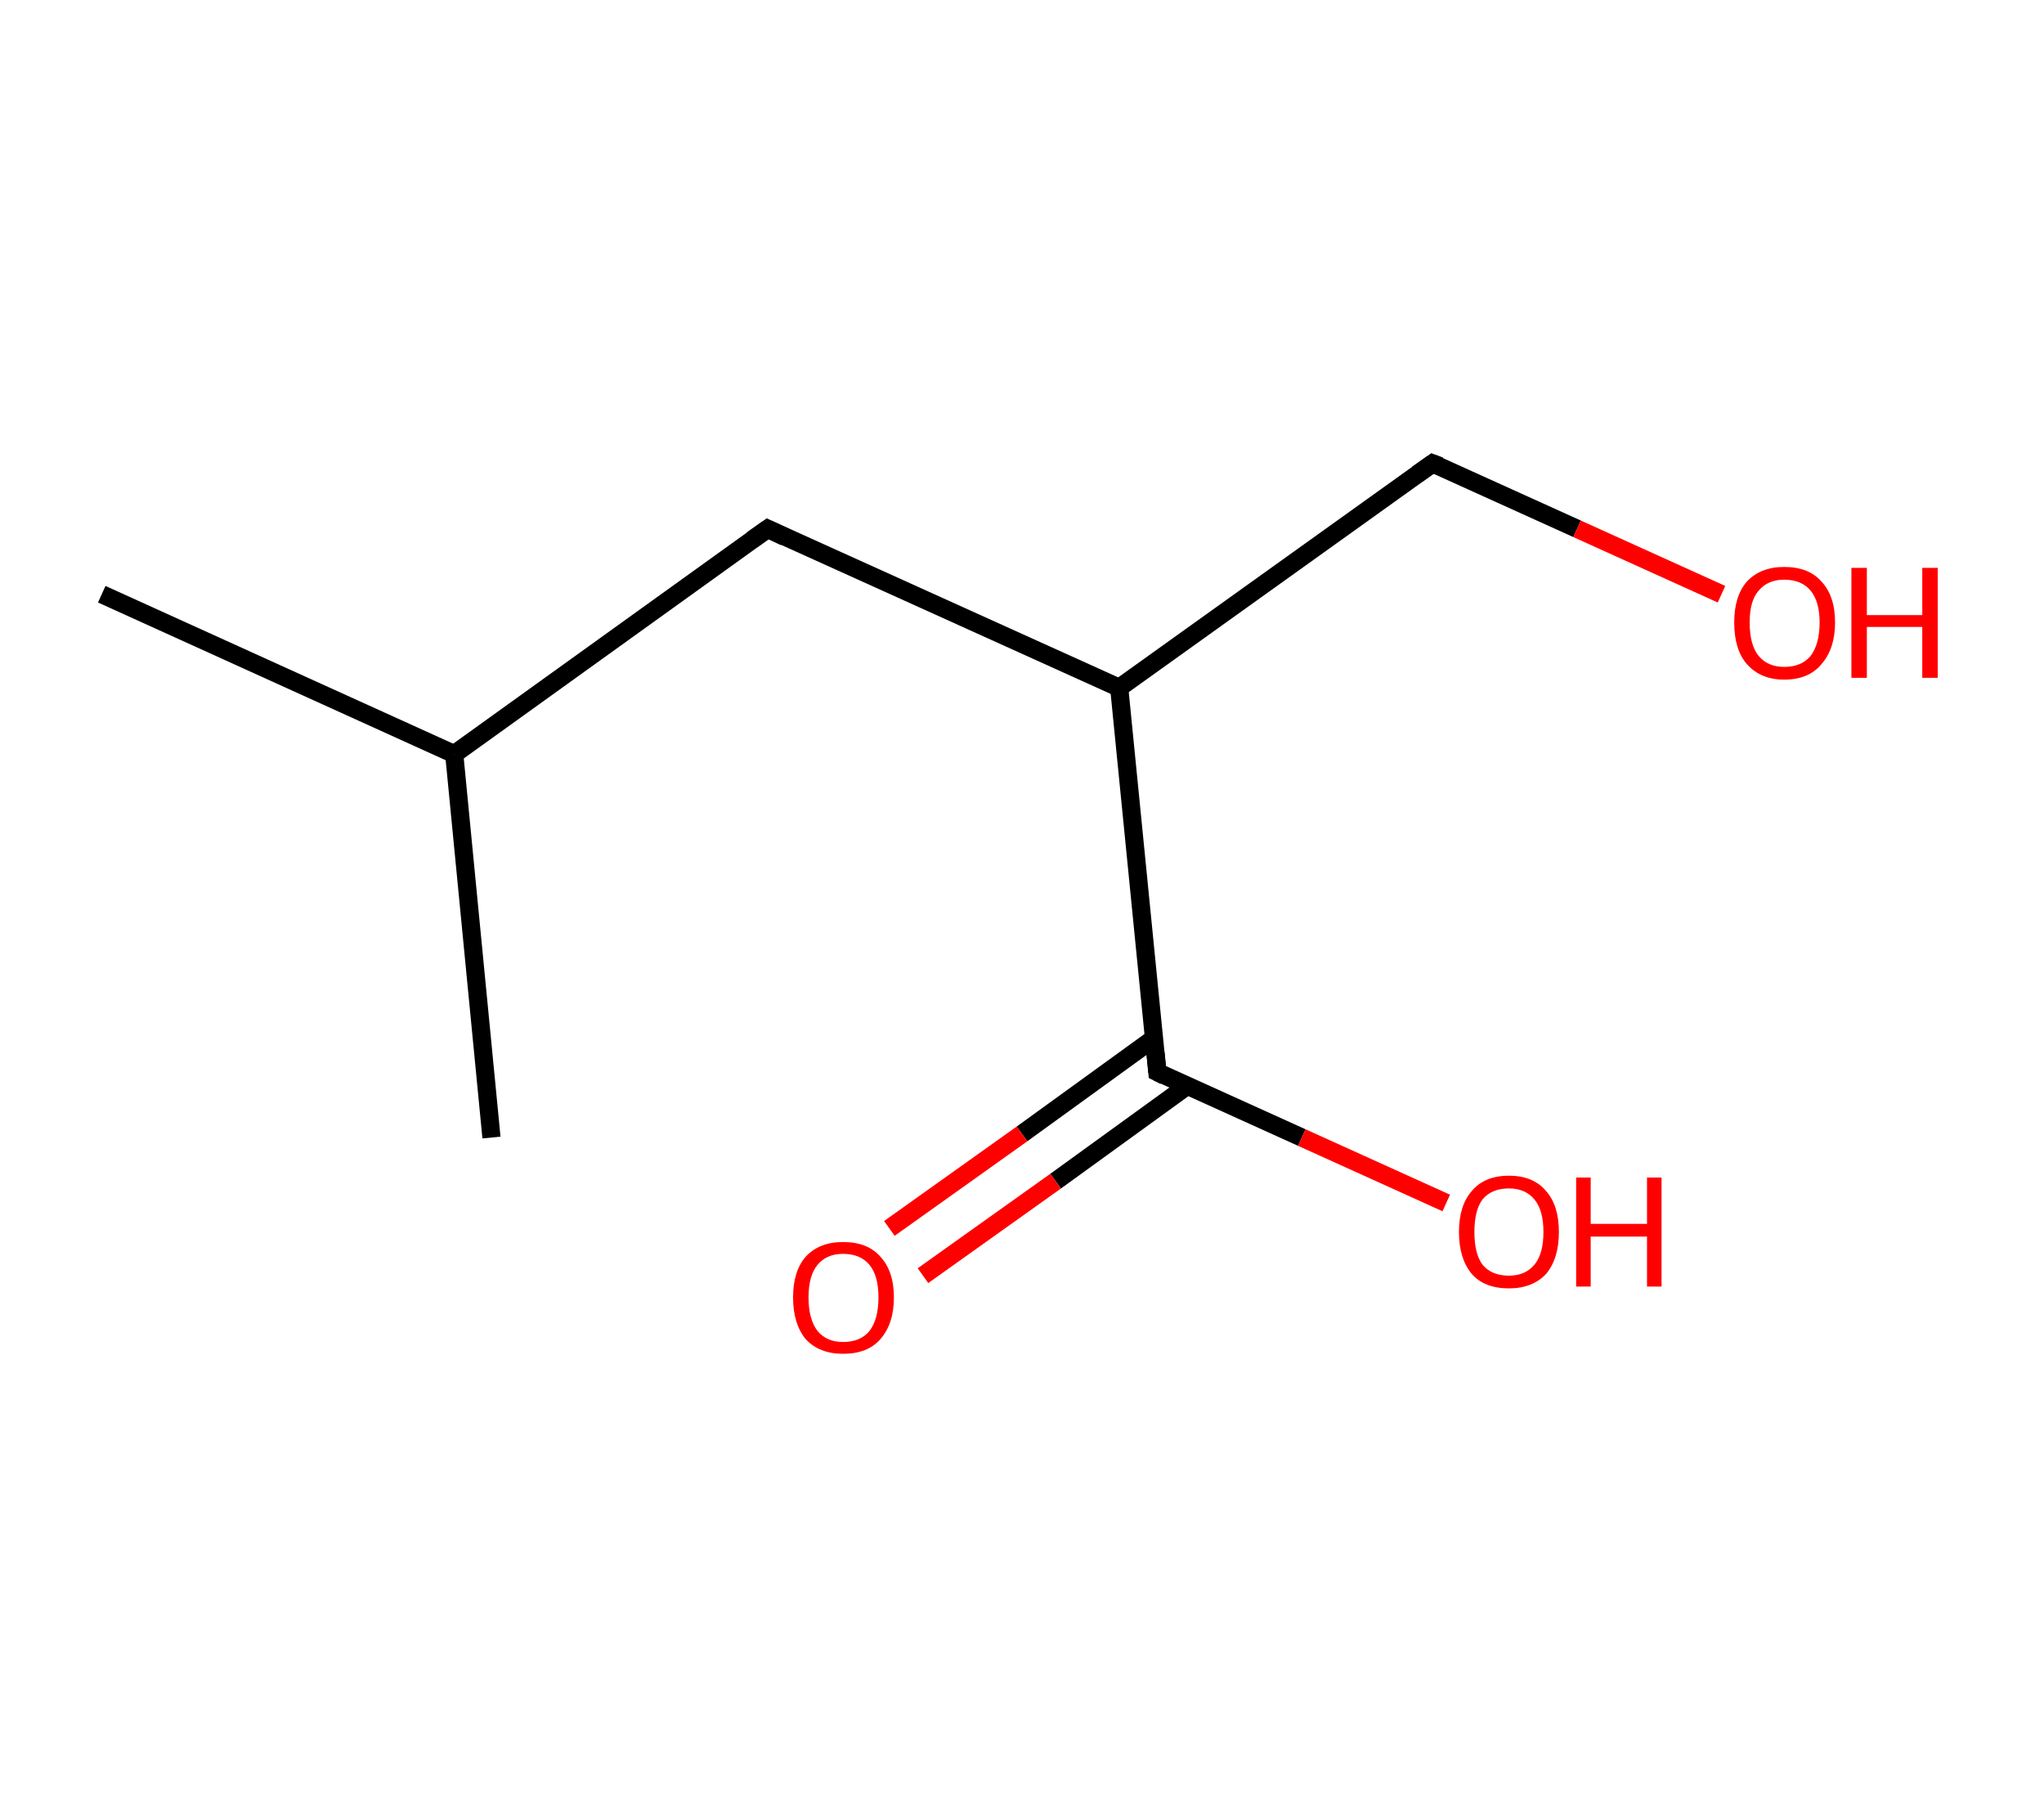 <?xml version='1.0' encoding='ASCII' standalone='yes'?>
<svg xmlns="http://www.w3.org/2000/svg" xmlns:rdkit="http://www.rdkit.org/xml" xmlns:xlink="http://www.w3.org/1999/xlink" version="1.1" baseProfile="full" xml:space="preserve" width="225px" height="200px" viewBox="0 0 225 200">
<!-- END OF HEADER -->
<rect style="opacity:1.0;fill:#FFFFFF;stroke:none" width="225.0" height="200.0" x="0.0" y="0.0"> </rect>
<path class="bond-0 atom-0 atom-1" d="M 11.2,65.4 L 50.0,83.0" style="fill:none;fill-rule:evenodd;stroke:#000000;stroke-width:2.0px;stroke-linecap:butt;stroke-linejoin:miter;stroke-opacity:1"/>
<path class="bond-1 atom-1 atom-2" d="M 50.0,83.0 L 54.1,125.2" style="fill:none;fill-rule:evenodd;stroke:#000000;stroke-width:2.0px;stroke-linecap:butt;stroke-linejoin:miter;stroke-opacity:1"/>
<path class="bond-2 atom-1 atom-3" d="M 50.0,83.0 L 84.5,58.2" style="fill:none;fill-rule:evenodd;stroke:#000000;stroke-width:2.0px;stroke-linecap:butt;stroke-linejoin:miter;stroke-opacity:1"/>
<path class="bond-3 atom-3 atom-4" d="M 84.5,58.2 L 123.2,75.7" style="fill:none;fill-rule:evenodd;stroke:#000000;stroke-width:2.0px;stroke-linecap:butt;stroke-linejoin:miter;stroke-opacity:1"/>
<path class="bond-4 atom-4 atom-5" d="M 123.2,75.7 L 157.7,51.0" style="fill:none;fill-rule:evenodd;stroke:#000000;stroke-width:2.0px;stroke-linecap:butt;stroke-linejoin:miter;stroke-opacity:1"/>
<path class="bond-5 atom-5 atom-6" d="M 157.7,51.0 L 173.6,58.2" style="fill:none;fill-rule:evenodd;stroke:#000000;stroke-width:2.0px;stroke-linecap:butt;stroke-linejoin:miter;stroke-opacity:1"/>
<path class="bond-5 atom-5 atom-6" d="M 173.6,58.2 L 189.5,65.4" style="fill:none;fill-rule:evenodd;stroke:#FF0000;stroke-width:2.0px;stroke-linecap:butt;stroke-linejoin:miter;stroke-opacity:1"/>
<path class="bond-6 atom-4 atom-7" d="M 123.2,75.7 L 127.4,118.0" style="fill:none;fill-rule:evenodd;stroke:#000000;stroke-width:2.0px;stroke-linecap:butt;stroke-linejoin:miter;stroke-opacity:1"/>
<path class="bond-7 atom-7 atom-8" d="M 127.0,114.3 L 112.5,124.8" style="fill:none;fill-rule:evenodd;stroke:#000000;stroke-width:2.0px;stroke-linecap:butt;stroke-linejoin:miter;stroke-opacity:1"/>
<path class="bond-7 atom-7 atom-8" d="M 112.5,124.8 L 97.9,135.2" style="fill:none;fill-rule:evenodd;stroke:#FF0000;stroke-width:2.0px;stroke-linecap:butt;stroke-linejoin:miter;stroke-opacity:1"/>
<path class="bond-7 atom-7 atom-8" d="M 130.7,119.5 L 116.2,130.0" style="fill:none;fill-rule:evenodd;stroke:#000000;stroke-width:2.0px;stroke-linecap:butt;stroke-linejoin:miter;stroke-opacity:1"/>
<path class="bond-7 atom-7 atom-8" d="M 116.2,130.0 L 101.6,140.4" style="fill:none;fill-rule:evenodd;stroke:#FF0000;stroke-width:2.0px;stroke-linecap:butt;stroke-linejoin:miter;stroke-opacity:1"/>
<path class="bond-8 atom-7 atom-9" d="M 127.4,118.0 L 143.3,125.2" style="fill:none;fill-rule:evenodd;stroke:#000000;stroke-width:2.0px;stroke-linecap:butt;stroke-linejoin:miter;stroke-opacity:1"/>
<path class="bond-8 atom-7 atom-9" d="M 143.3,125.2 L 159.2,132.4" style="fill:none;fill-rule:evenodd;stroke:#FF0000;stroke-width:2.0px;stroke-linecap:butt;stroke-linejoin:miter;stroke-opacity:1"/>
<path d="M 82.8,59.4 L 84.5,58.2 L 86.4,59.1" style="fill:none;stroke:#000000;stroke-width:2.0px;stroke-linecap:butt;stroke-linejoin:miter;stroke-opacity:1;"/>
<path d="M 156.0,52.2 L 157.7,51.0 L 158.5,51.3" style="fill:none;stroke:#000000;stroke-width:2.0px;stroke-linecap:butt;stroke-linejoin:miter;stroke-opacity:1;"/>
<path d="M 127.2,115.9 L 127.4,118.0 L 128.2,118.4" style="fill:none;stroke:#000000;stroke-width:2.0px;stroke-linecap:butt;stroke-linejoin:miter;stroke-opacity:1;"/>
<path class="atom-6" d="M 190.9 68.5 Q 190.9 65.6, 192.3 64.0 Q 193.8 62.4, 196.4 62.4 Q 199.1 62.4, 200.5 64.0 Q 202.0 65.6, 202.0 68.5 Q 202.0 71.4, 200.5 73.1 Q 199.1 74.8, 196.4 74.8 Q 193.8 74.8, 192.3 73.1 Q 190.9 71.5, 190.9 68.5 M 196.4 73.4 Q 198.3 73.4, 199.3 72.2 Q 200.3 70.9, 200.3 68.5 Q 200.3 66.2, 199.3 65.0 Q 198.3 63.8, 196.4 63.8 Q 194.6 63.8, 193.6 65.0 Q 192.6 66.1, 192.6 68.5 Q 192.6 71.0, 193.6 72.2 Q 194.6 73.4, 196.4 73.4 " fill="#FF0000"/>
<path class="atom-6" d="M 203.8 62.5 L 205.5 62.5 L 205.5 67.7 L 211.6 67.7 L 211.6 62.5 L 213.3 62.5 L 213.3 74.6 L 211.6 74.6 L 211.6 69.0 L 205.5 69.0 L 205.5 74.6 L 203.8 74.6 L 203.8 62.5 " fill="#FF0000"/>
<path class="atom-8" d="M 87.3 142.8 Q 87.3 139.9, 88.7 138.3 Q 90.2 136.7, 92.8 136.7 Q 95.5 136.7, 96.9 138.3 Q 98.4 139.9, 98.4 142.8 Q 98.4 145.7, 96.9 147.4 Q 95.5 149.0, 92.8 149.0 Q 90.2 149.0, 88.7 147.4 Q 87.3 145.7, 87.3 142.8 M 92.8 147.7 Q 94.7 147.7, 95.7 146.5 Q 96.7 145.2, 96.7 142.8 Q 96.7 140.4, 95.7 139.2 Q 94.7 138.0, 92.8 138.0 Q 91.0 138.0, 90.0 139.2 Q 89.0 140.4, 89.0 142.8 Q 89.0 145.2, 90.0 146.5 Q 91.0 147.7, 92.8 147.7 " fill="#FF0000"/>
<path class="atom-9" d="M 160.6 135.6 Q 160.6 132.7, 162.0 131.1 Q 163.4 129.4, 166.1 129.4 Q 168.8 129.4, 170.2 131.1 Q 171.6 132.7, 171.6 135.6 Q 171.6 138.5, 170.2 140.2 Q 168.7 141.8, 166.1 141.8 Q 163.4 141.8, 162.0 140.2 Q 160.6 138.5, 160.6 135.6 M 166.1 140.4 Q 167.9 140.4, 168.9 139.2 Q 169.9 138.0, 169.9 135.6 Q 169.9 133.2, 168.9 132.0 Q 167.9 130.8, 166.1 130.8 Q 164.2 130.8, 163.2 132.0 Q 162.3 133.2, 162.3 135.6 Q 162.3 138.0, 163.2 139.2 Q 164.2 140.4, 166.1 140.4 " fill="#FF0000"/>
<path class="atom-9" d="M 173.5 129.6 L 175.1 129.6 L 175.1 134.7 L 181.3 134.7 L 181.3 129.6 L 182.9 129.6 L 182.9 141.6 L 181.3 141.6 L 181.3 136.1 L 175.1 136.1 L 175.1 141.6 L 173.5 141.6 L 173.5 129.6 " fill="#FF0000"/>
</svg>
